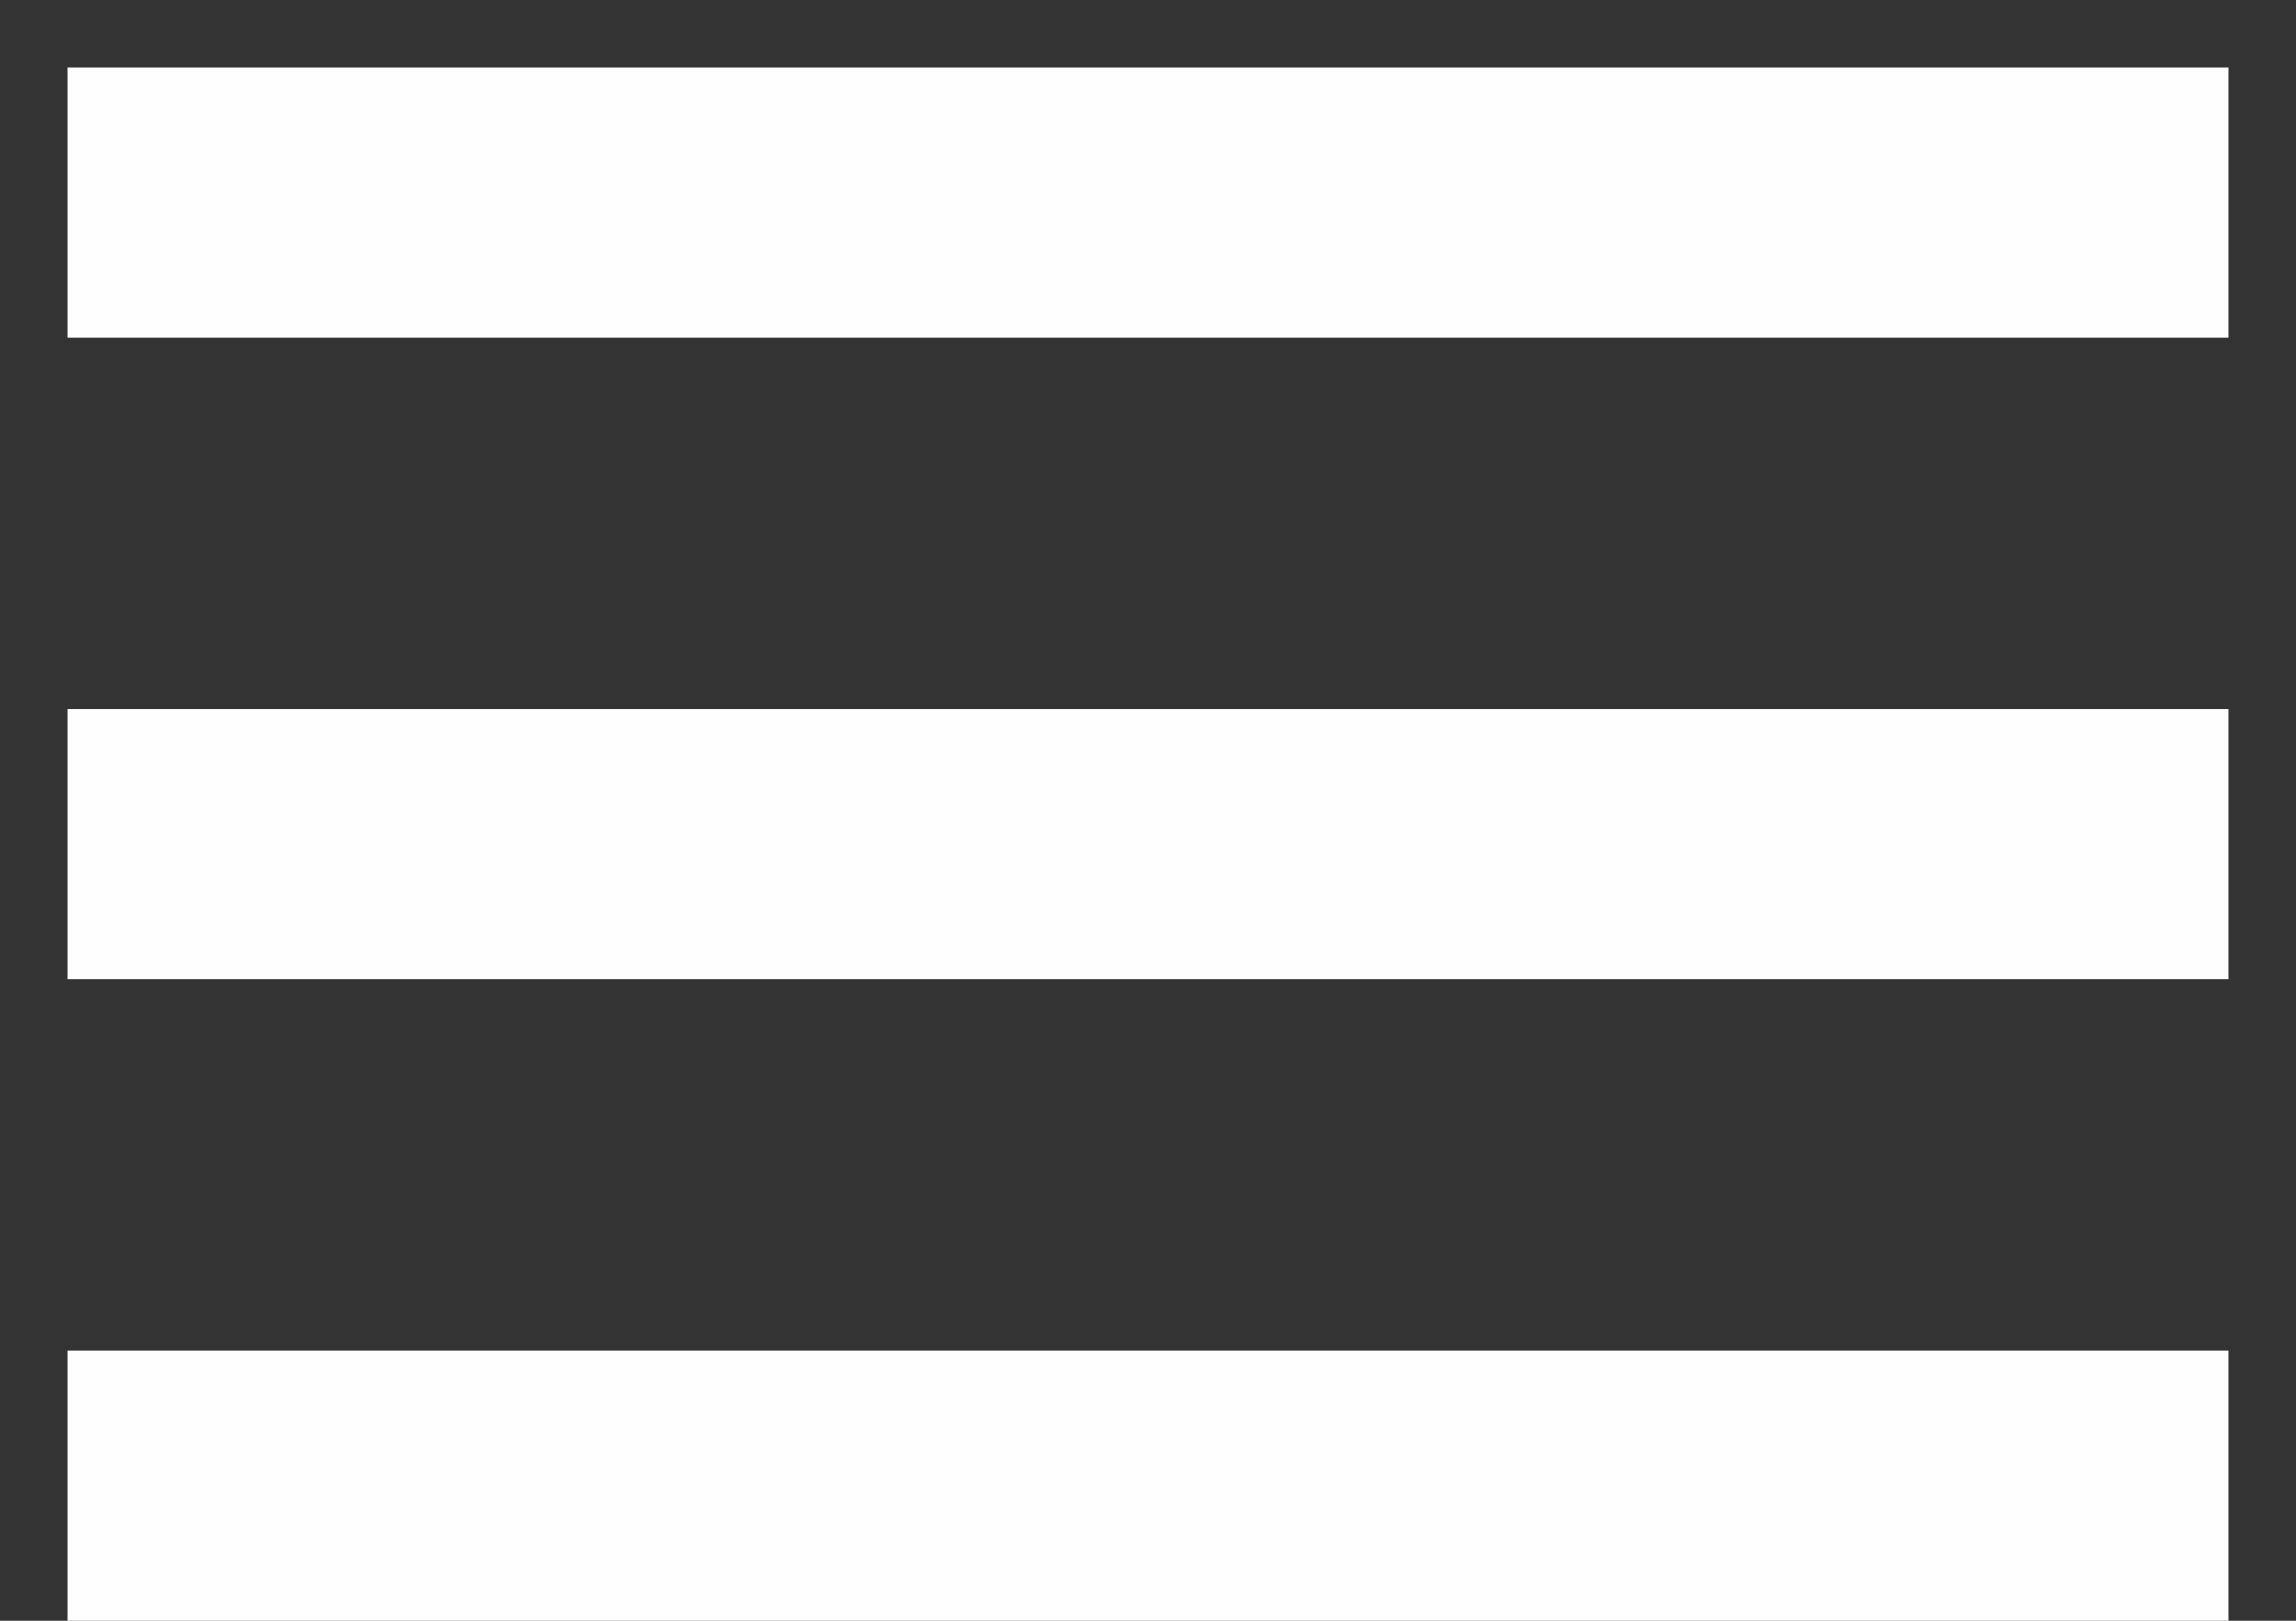 <?xml version="1.0" encoding="UTF-8"?>
<svg width="17px" height="12px" viewBox="0 0 17 12" version="1.1" xmlns="http://www.w3.org/2000/svg" xmlns:xlink="http://www.w3.org/1999/xlink">
    <rect x="0" y="0" width="17" height="12" fill="#333333" stroke="none"/>
    <!-- Generator: Sketch 48.2 (47327) - http://www.bohemiancoding.com/sketch -->
    <title>Hamburger Menu</title>
    <desc>Created with Sketch.</desc>
    <defs></defs>
    <g id="Mobile-Home-Page" stroke="none" stroke-width="1" fill="none" fill-rule="evenodd" transform="translate(-18, -13)" stroke-linecap="square">
        <g id="Top" stroke="#FFFEFE" stroke-width="2">
            <g id="Navbar" transform="translate(19, 12)">
                <g id="Hamburger-Menu" transform="translate(0, 1)">
                    <path d="M0.5,1.5 L14.5,1.5" id="Line"></path>
                    <path d="M0.5,6.25 L14.5,6.25" id="Line-Copy"></path>
                    <path d="M0.5,11 L14.5,11" id="Line-Copy-2"></path>
                </g>
            </g>
        </g>
    </g>
</svg>